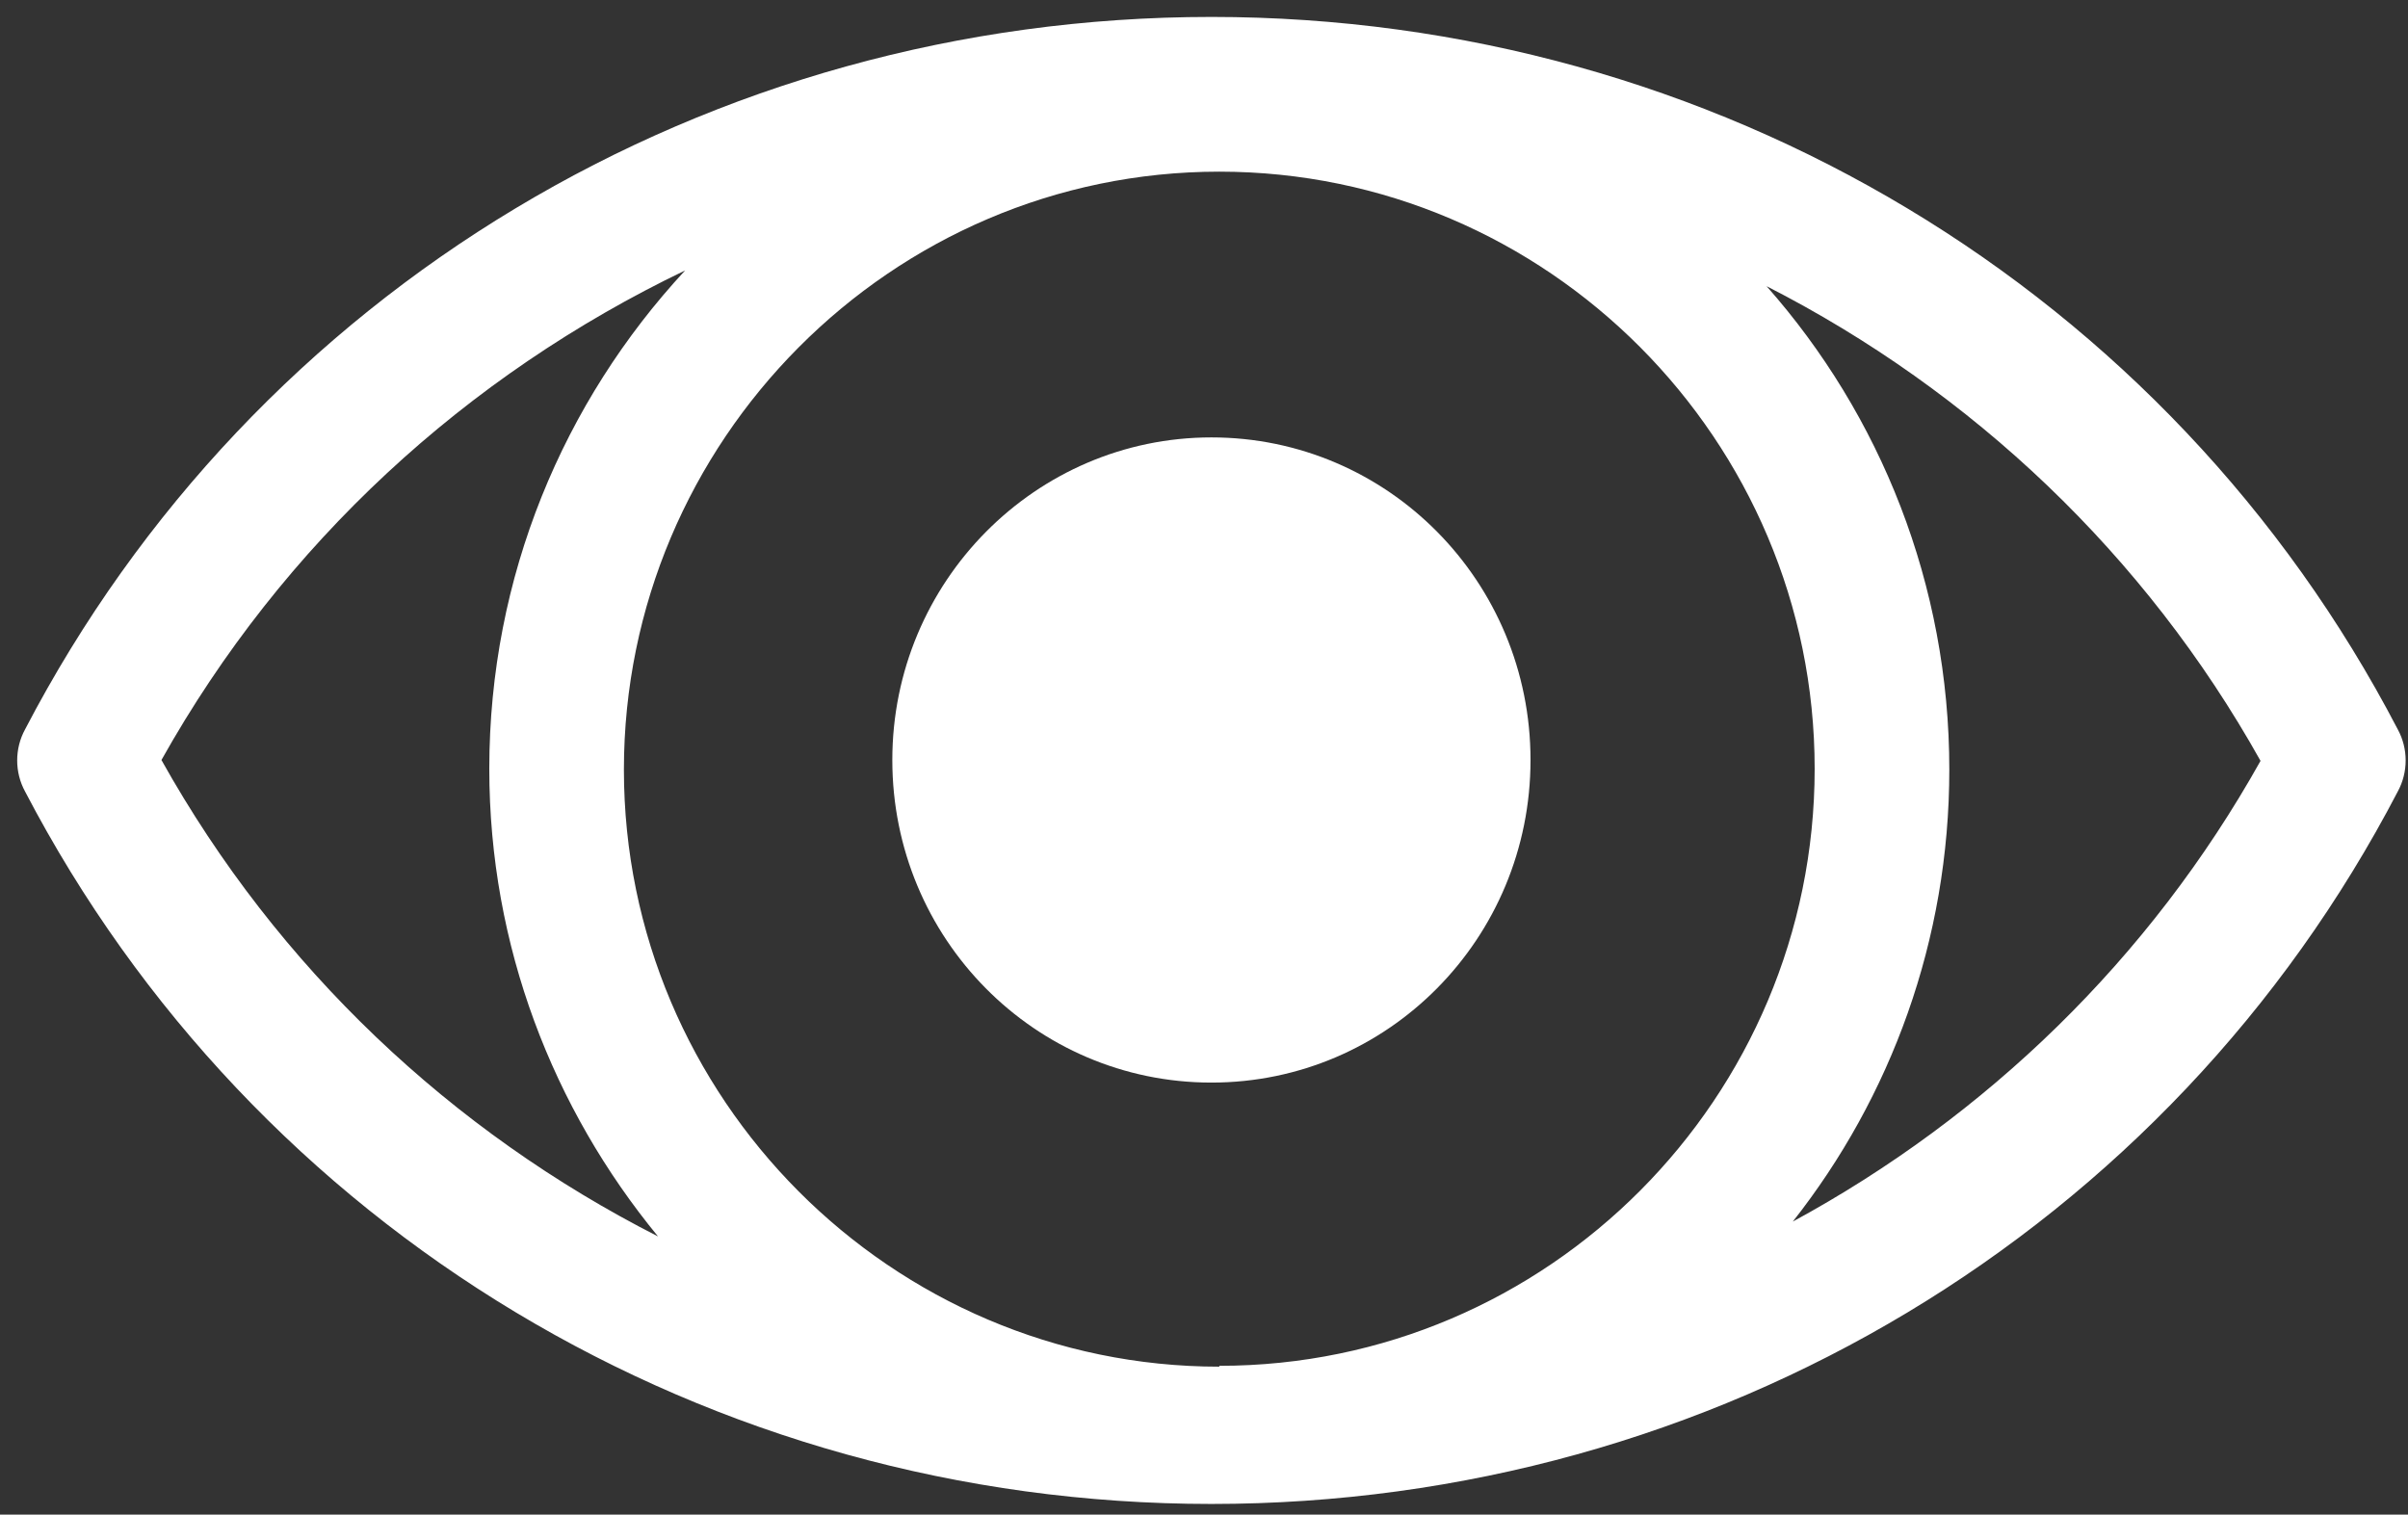 <svg width="62" height="39" viewBox="0 0 62 39" fill="none" xmlns="http://www.w3.org/2000/svg">
<rect x="0" y="0" width="62" height="39" fill="#333333" stroke="none"/>
<g clip-path="url(#clip0_3_507)">
<path d="M46.16 31.455C48.681 28.258 50.19 24.207 50.19 19.817C50.19 15.045 48.411 10.678 45.485 7.369C50.775 10.07 55.232 14.28 58.203 19.592C55.344 24.702 51.135 28.754 46.16 31.455ZM4.157 19.57C7.286 13.987 12.013 9.665 17.64 6.964C14.511 10.34 12.598 14.842 12.598 19.795C12.598 24.364 14.241 28.551 16.942 31.837C11.63 29.136 7.151 24.927 4.157 19.57ZM31.394 35.191C22.953 35.191 16.064 28.281 16.064 19.817C16.064 11.353 22.953 4.42 31.394 4.42C39.835 4.42 46.723 11.331 46.723 19.795C46.723 28.258 39.858 35.169 31.394 35.169M61.737 18.782C55.84 7.459 44.134 0.436 31.191 0.436C18.248 0.436 6.543 7.459 0.645 18.782C0.375 19.277 0.375 19.885 0.645 20.38C6.543 31.68 18.248 38.726 31.191 38.726C44.134 38.726 55.84 31.702 61.737 20.38C62.007 19.885 62.007 19.277 61.737 18.782Z" fill="white"/>
<path d="M31.191 11.263C26.667 11.263 22.975 14.978 22.975 19.57C22.975 24.162 26.644 27.876 31.191 27.876C35.738 27.876 39.407 24.162 39.407 19.57C39.407 14.978 35.738 11.263 31.191 11.263Z" fill="white"/>
</g>
<defs>
<clipPath id="clip0_3_507">
<rect width="61.497" height="38.289" fill="white" transform="translate(0.443 0.436)"/>
</clipPath>
</defs>
</svg>
